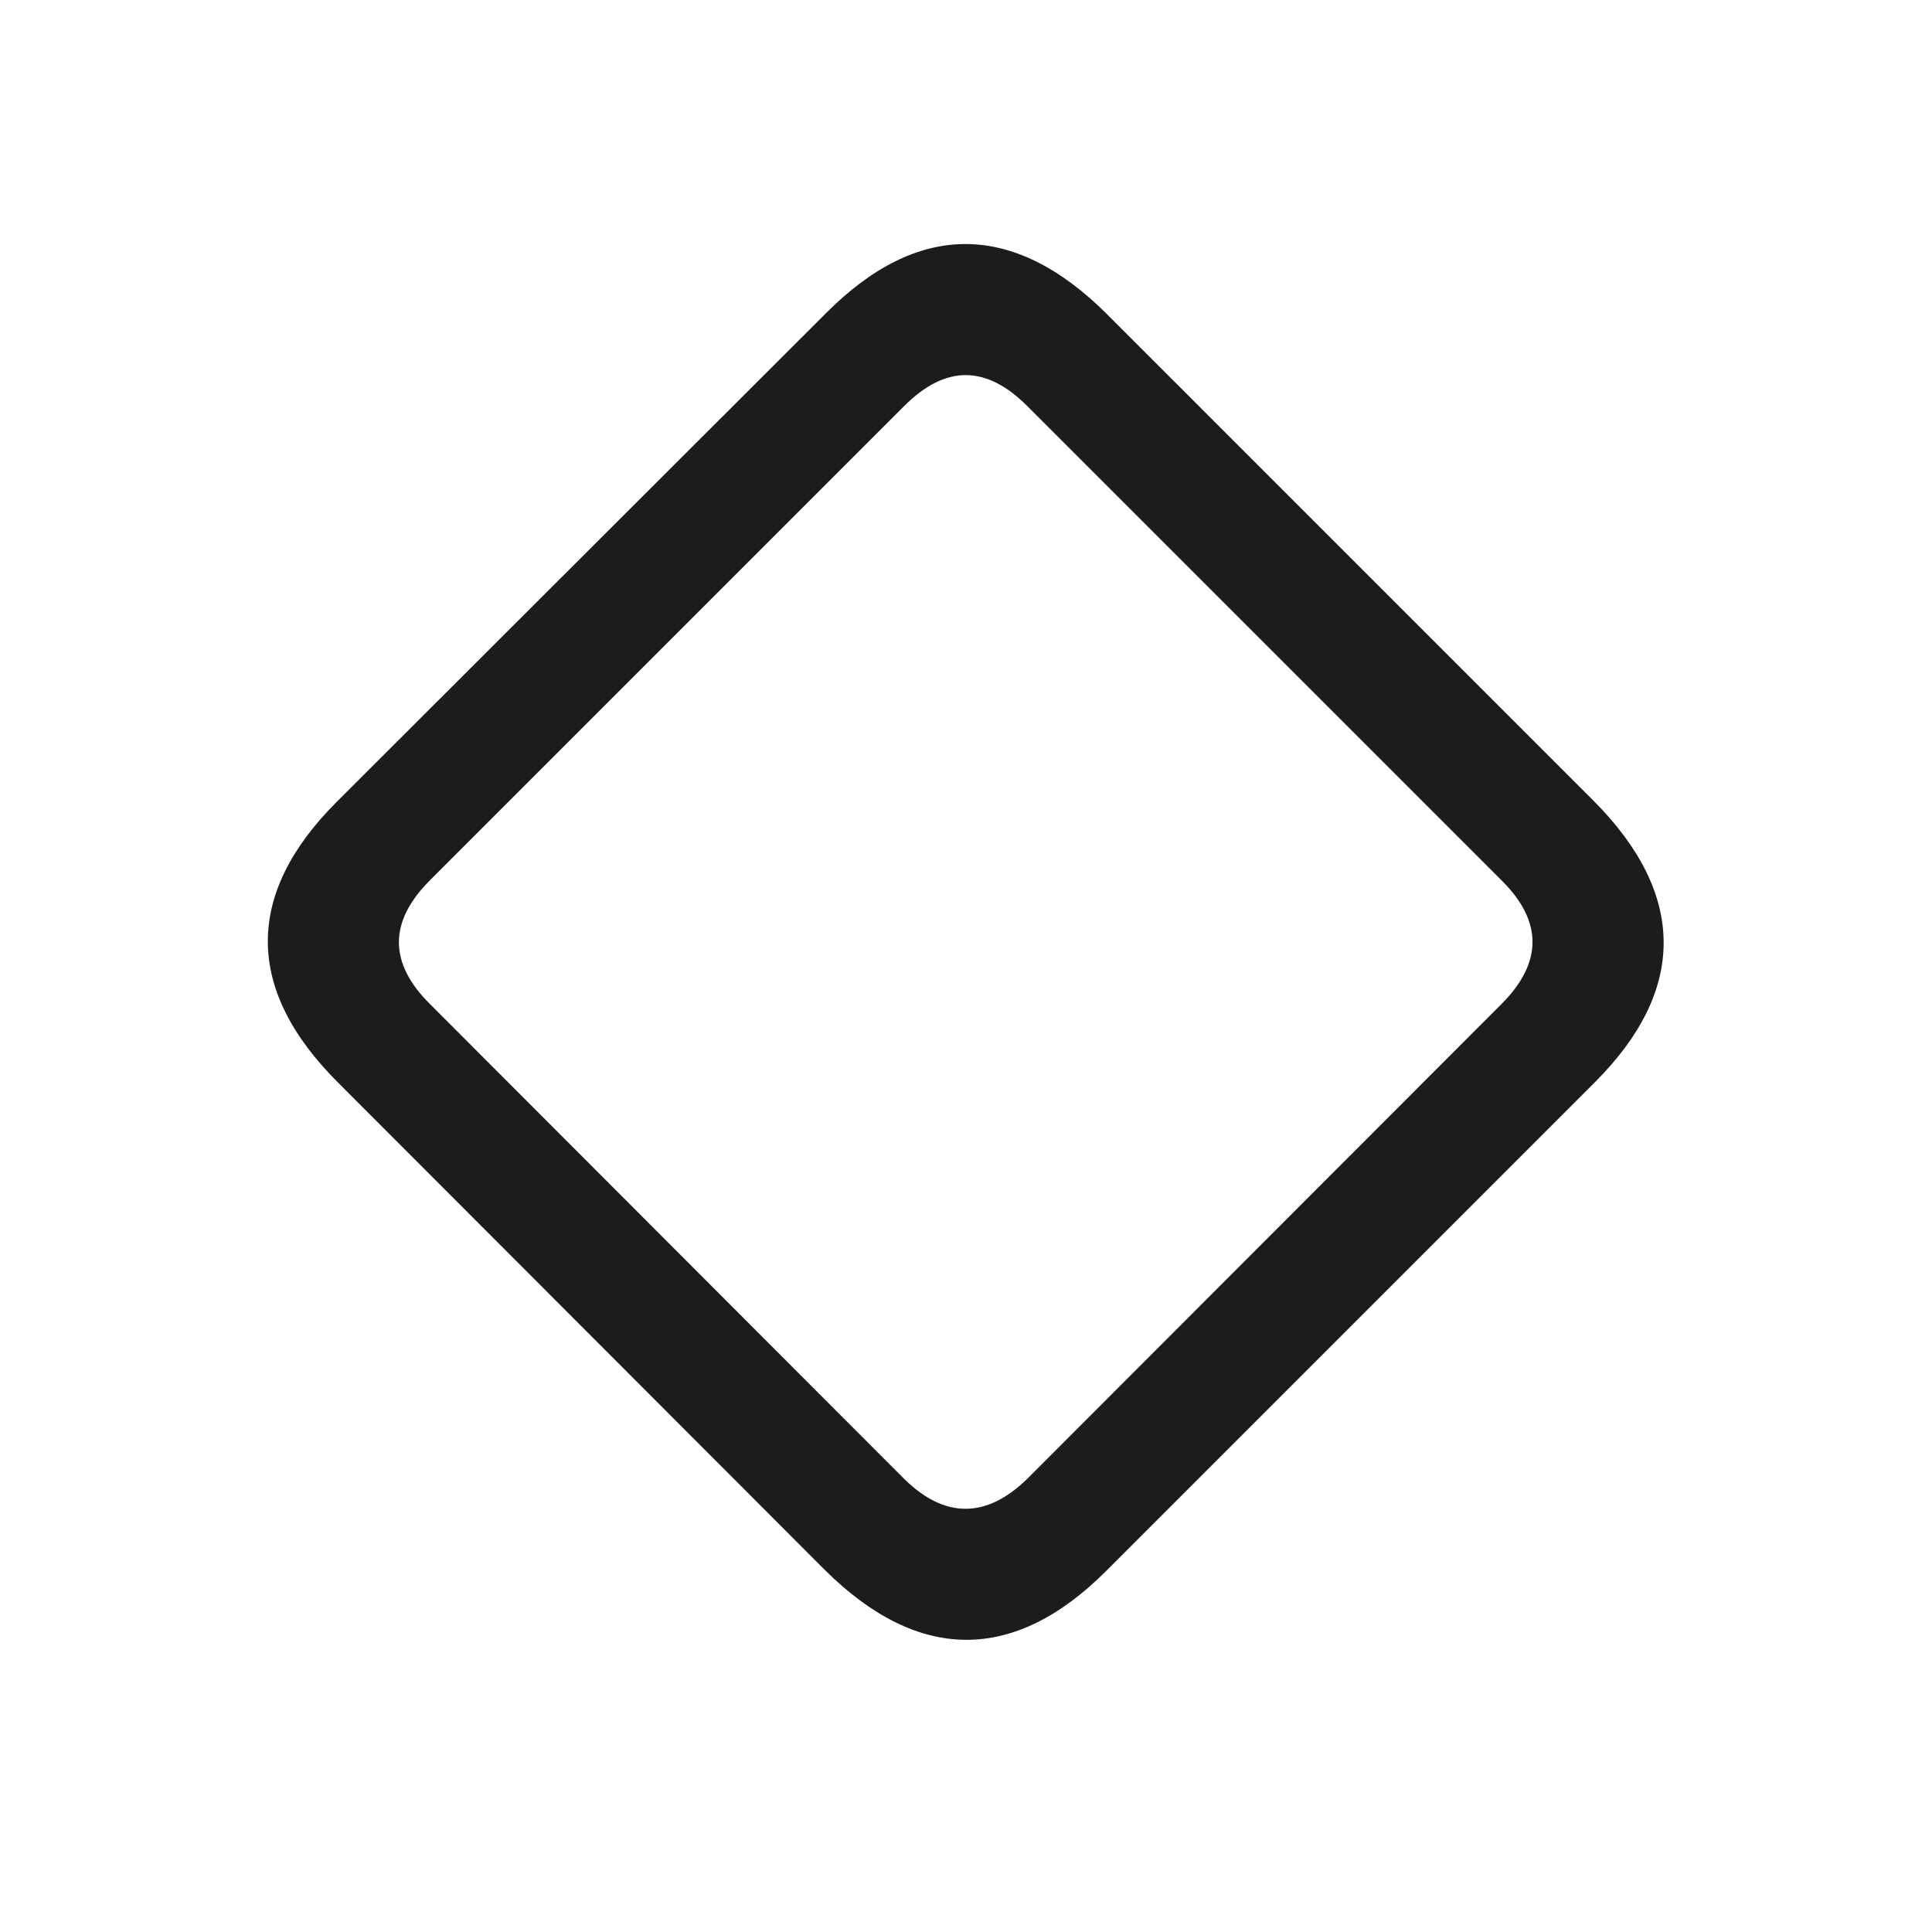 <svg width="28" height="28" viewBox="0 0 28 28" fill="none" xmlns="http://www.w3.org/2000/svg">
<path d="M4.903 15.693L11.952 22.751C13.306 24.096 14.694 24.105 16.03 22.769L23.114 15.685C24.45 14.349 24.442 12.96 23.097 11.607L16.048 4.558C14.694 3.204 13.306 3.195 11.97 4.54L4.877 11.624C3.541 12.96 3.55 14.349 4.903 15.693ZM6.222 14.542C5.642 13.962 5.624 13.364 6.231 12.758L13.104 5.885C13.71 5.278 14.299 5.296 14.888 5.885L21.77 12.767C22.35 13.347 22.367 13.944 21.761 14.551L14.896 21.424C14.29 22.021 13.684 22.004 13.104 21.433L6.222 14.542Z" fill="#1C1C1E"/>
</svg>
